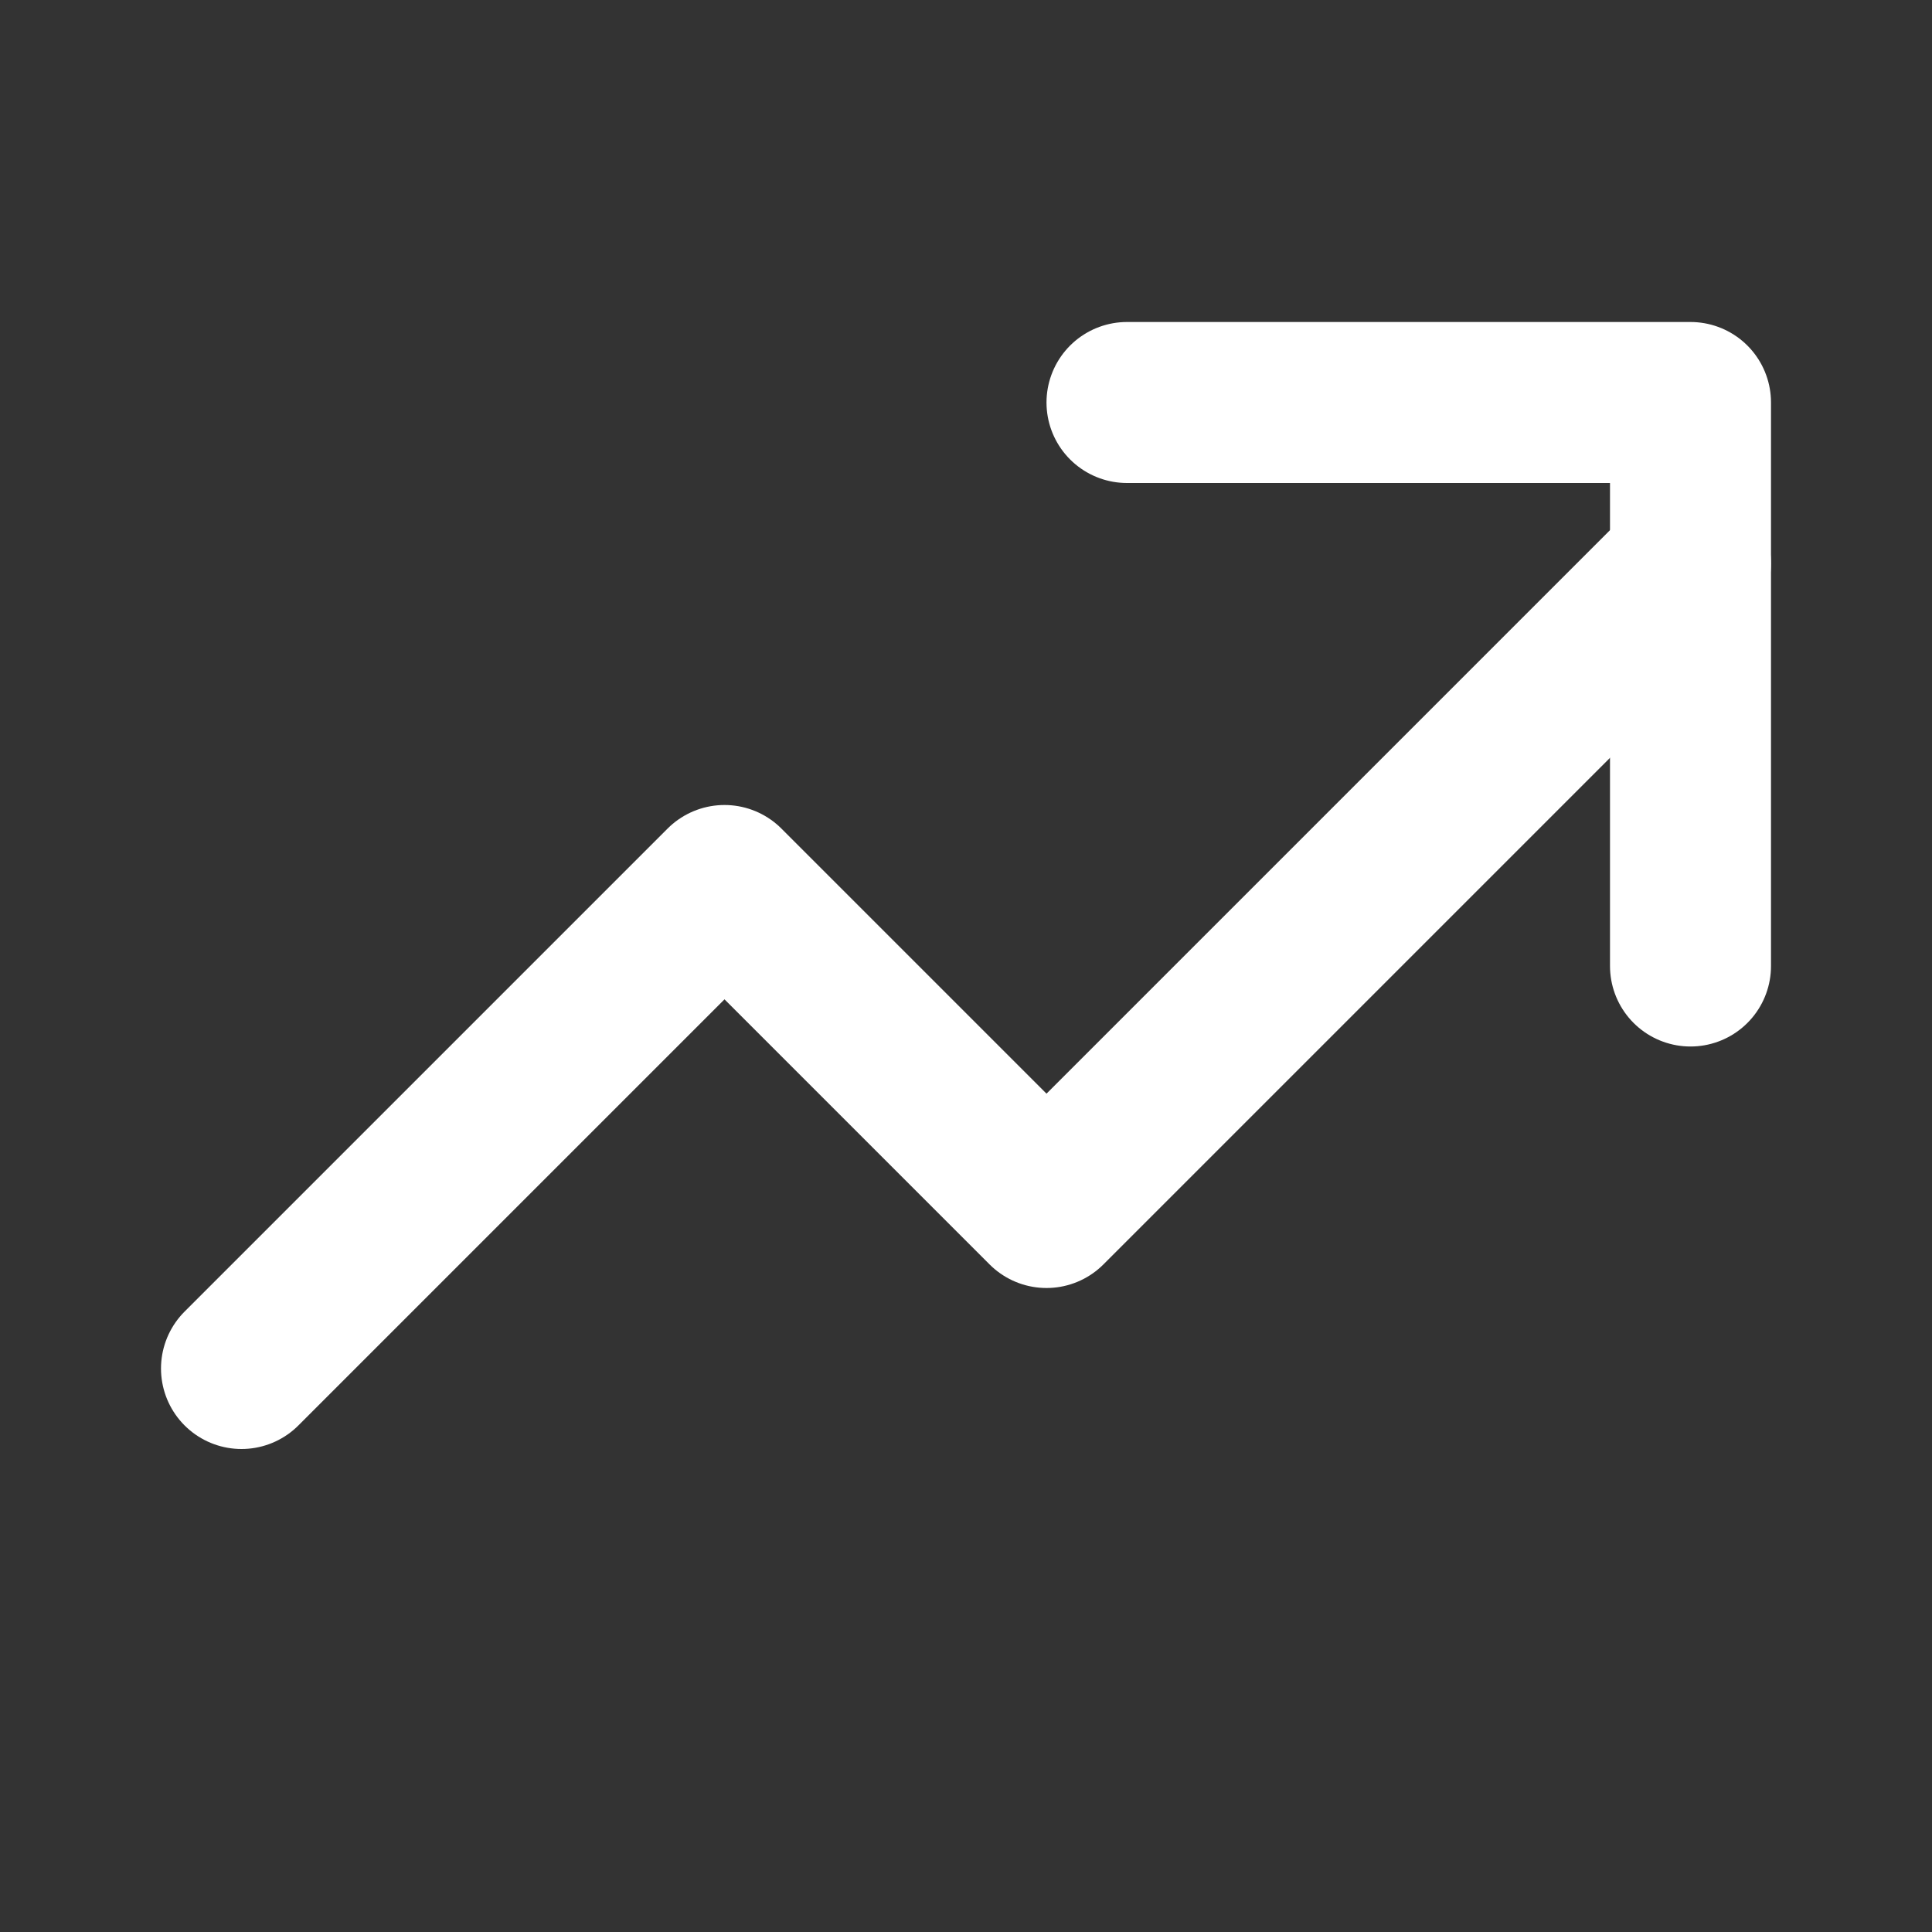 <svg xmlns="http://www.w3.org/2000/svg" width="24" height="24" viewBox="0 0 24 24" role="img" aria-label="Analytical-Autonomous">
  <rect x="0" y="0" width="24" height="24" fill="#333333" stroke="none"/>
  <g fill="none" stroke="#FFFFFF" stroke-width="2" stroke-linecap="round" stroke-linejoin="round">
    <path d="M3 17l6-6 4 4 8-8"></path>
    <path d="M14 5h7v7"></path>
  </g>
</svg>
